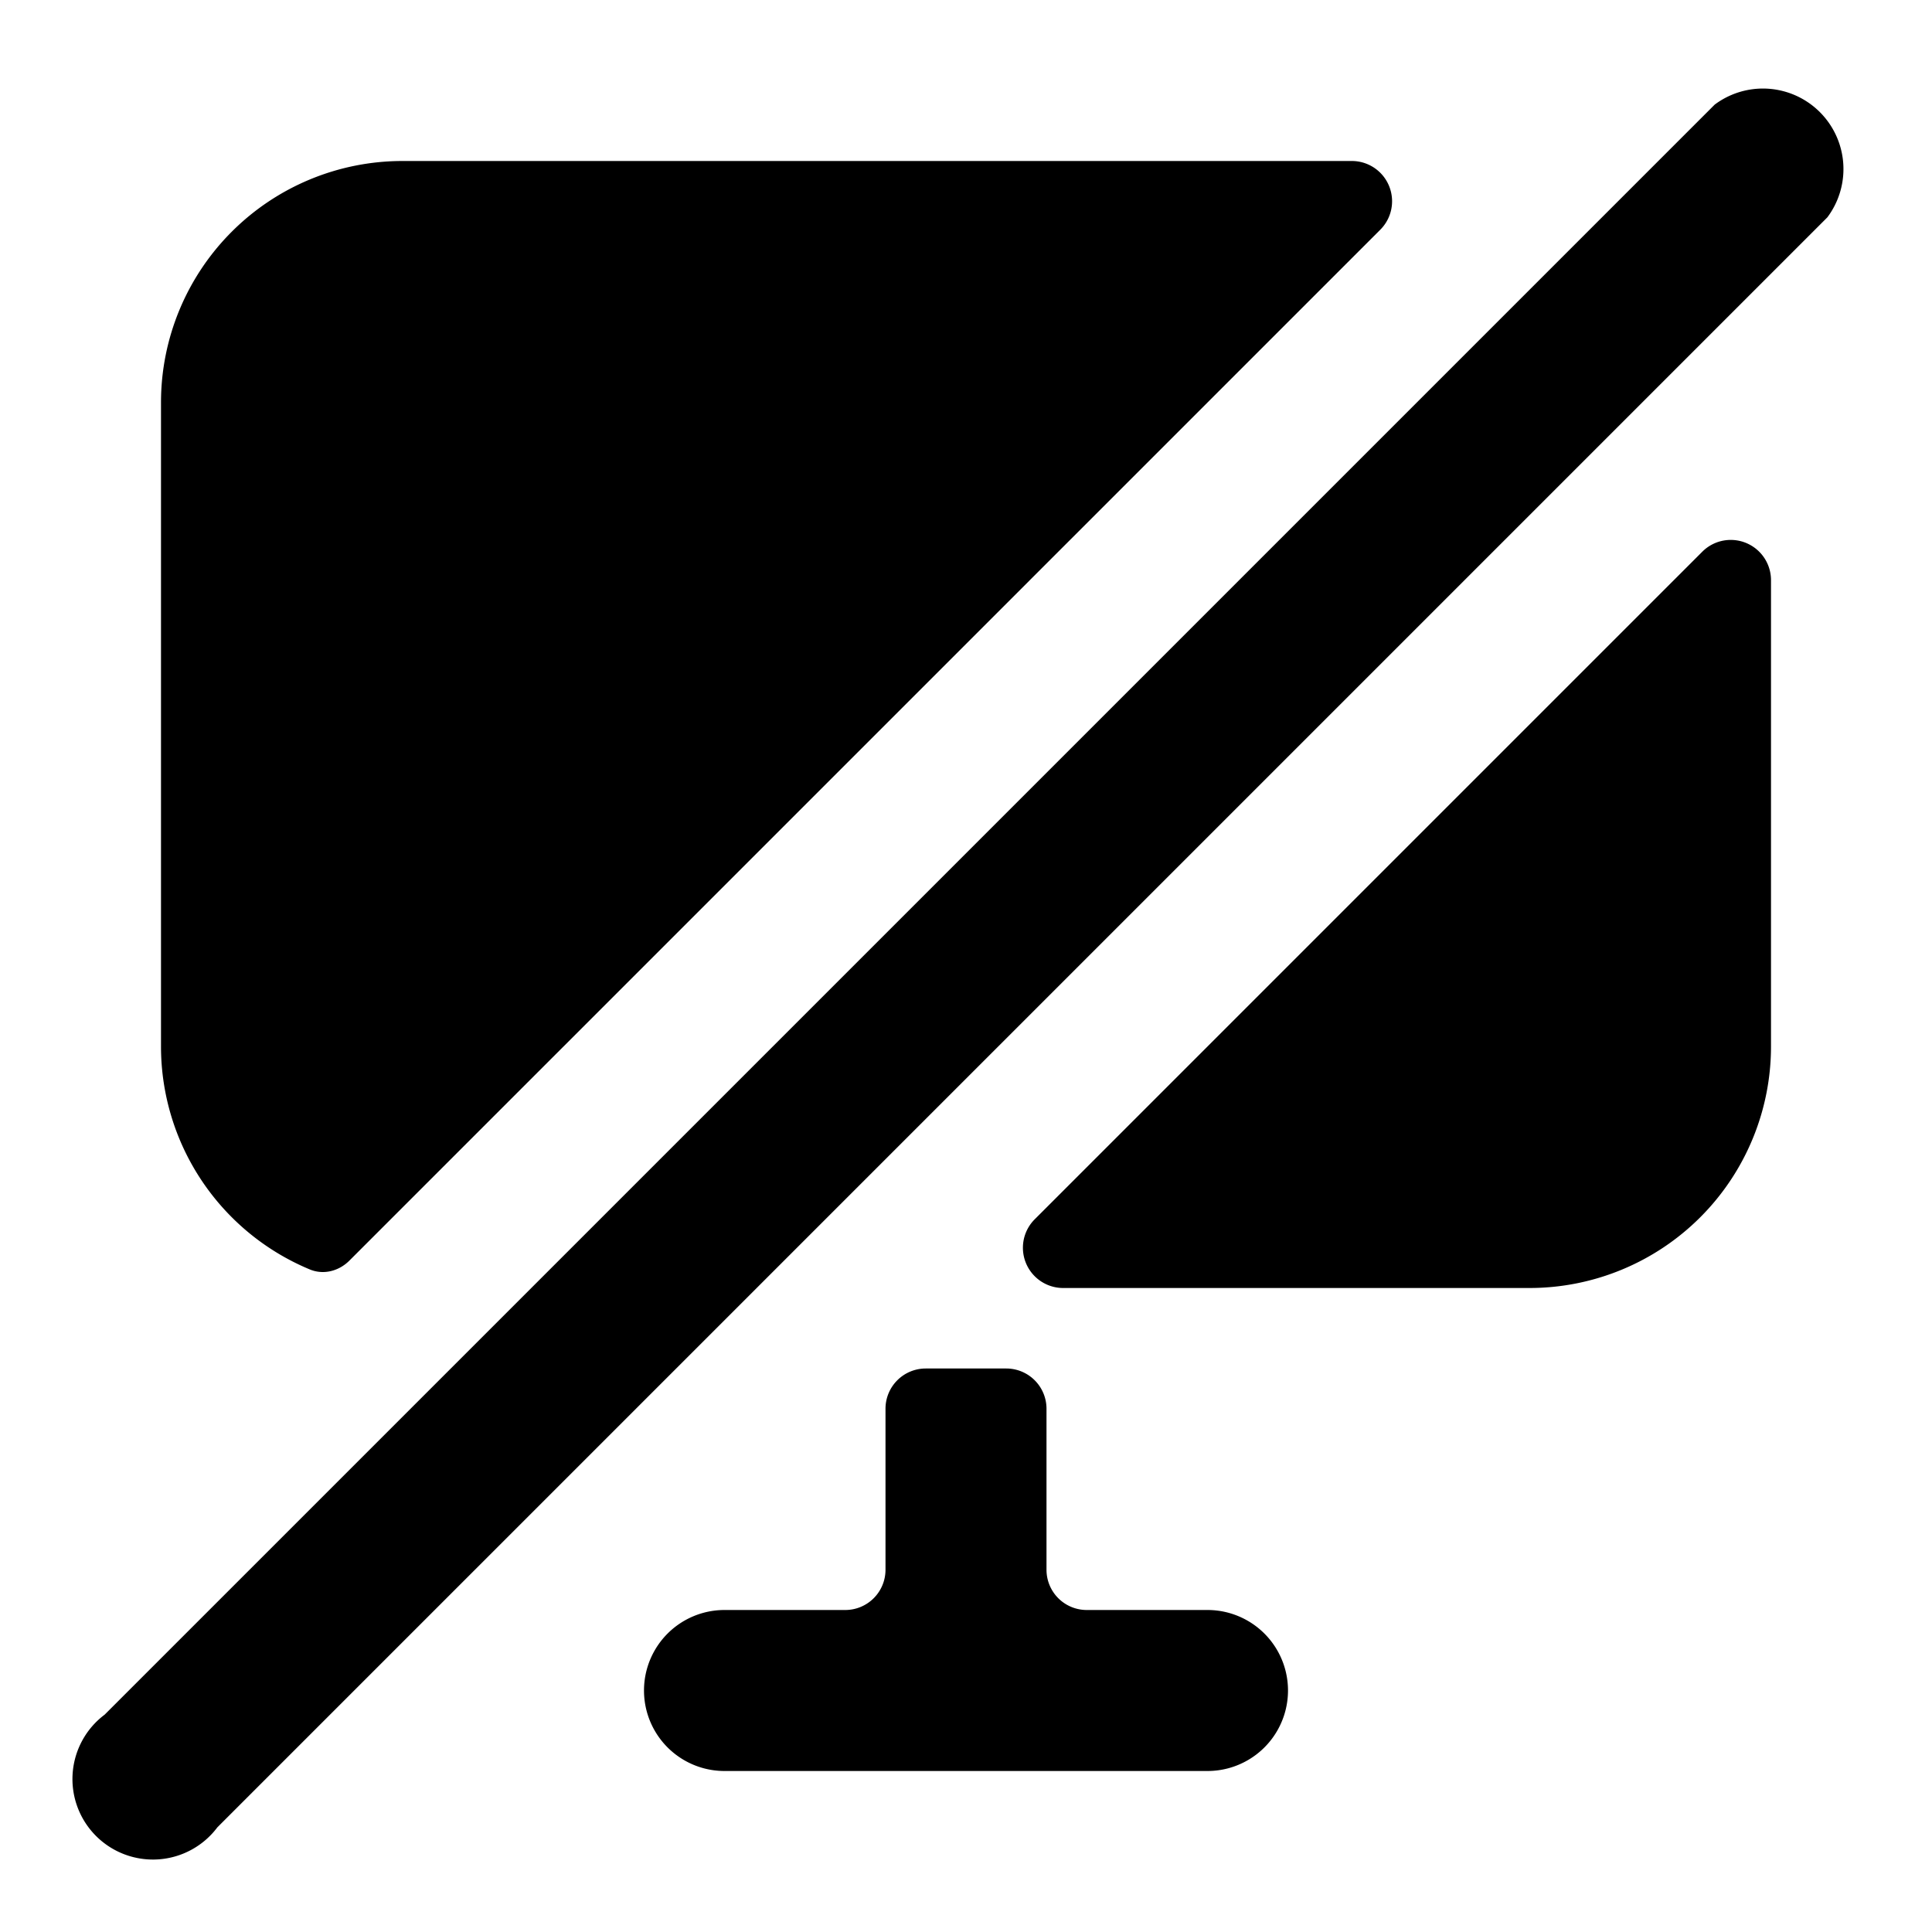 <svg aria-hidden="true" role="img" xmlns="http://www.w3.org/2000/svg" width="24" height="24" fill="none" viewBox="0 0 24 24"><path fill="currentColor" d="m2.7 22.7 20-20a1 1 0 0 0-1.4-1.4l-20 20a1 1 0 1 0 1.4 1.4ZM13.2 16a.5.5 0 0 1-.35-.85l8.3-8.3a.5.5 0 0 1 .85.36V13a3 3 0 0 1-3 3h-5.8ZM17.15 2.85a.5.5 0 0 0-.36-.85H5a3 3 0 0 0-3 3v8a3 3 0 0 0 1.85 2.77c.17.07.36.02.49-.11l12.8-12.8ZM13.5 20a.5.5 0 0 1-.5-.5v-2a.5.5 0 0 0-.5-.5h-1a.5.5 0 0 0-.5.5v2a.5.5 0 0 1-.5.5H9a1 1 0 1 0 0 2h6a1 1 0 1 0 0-2h-1.5Z" class=""></path></svg>
